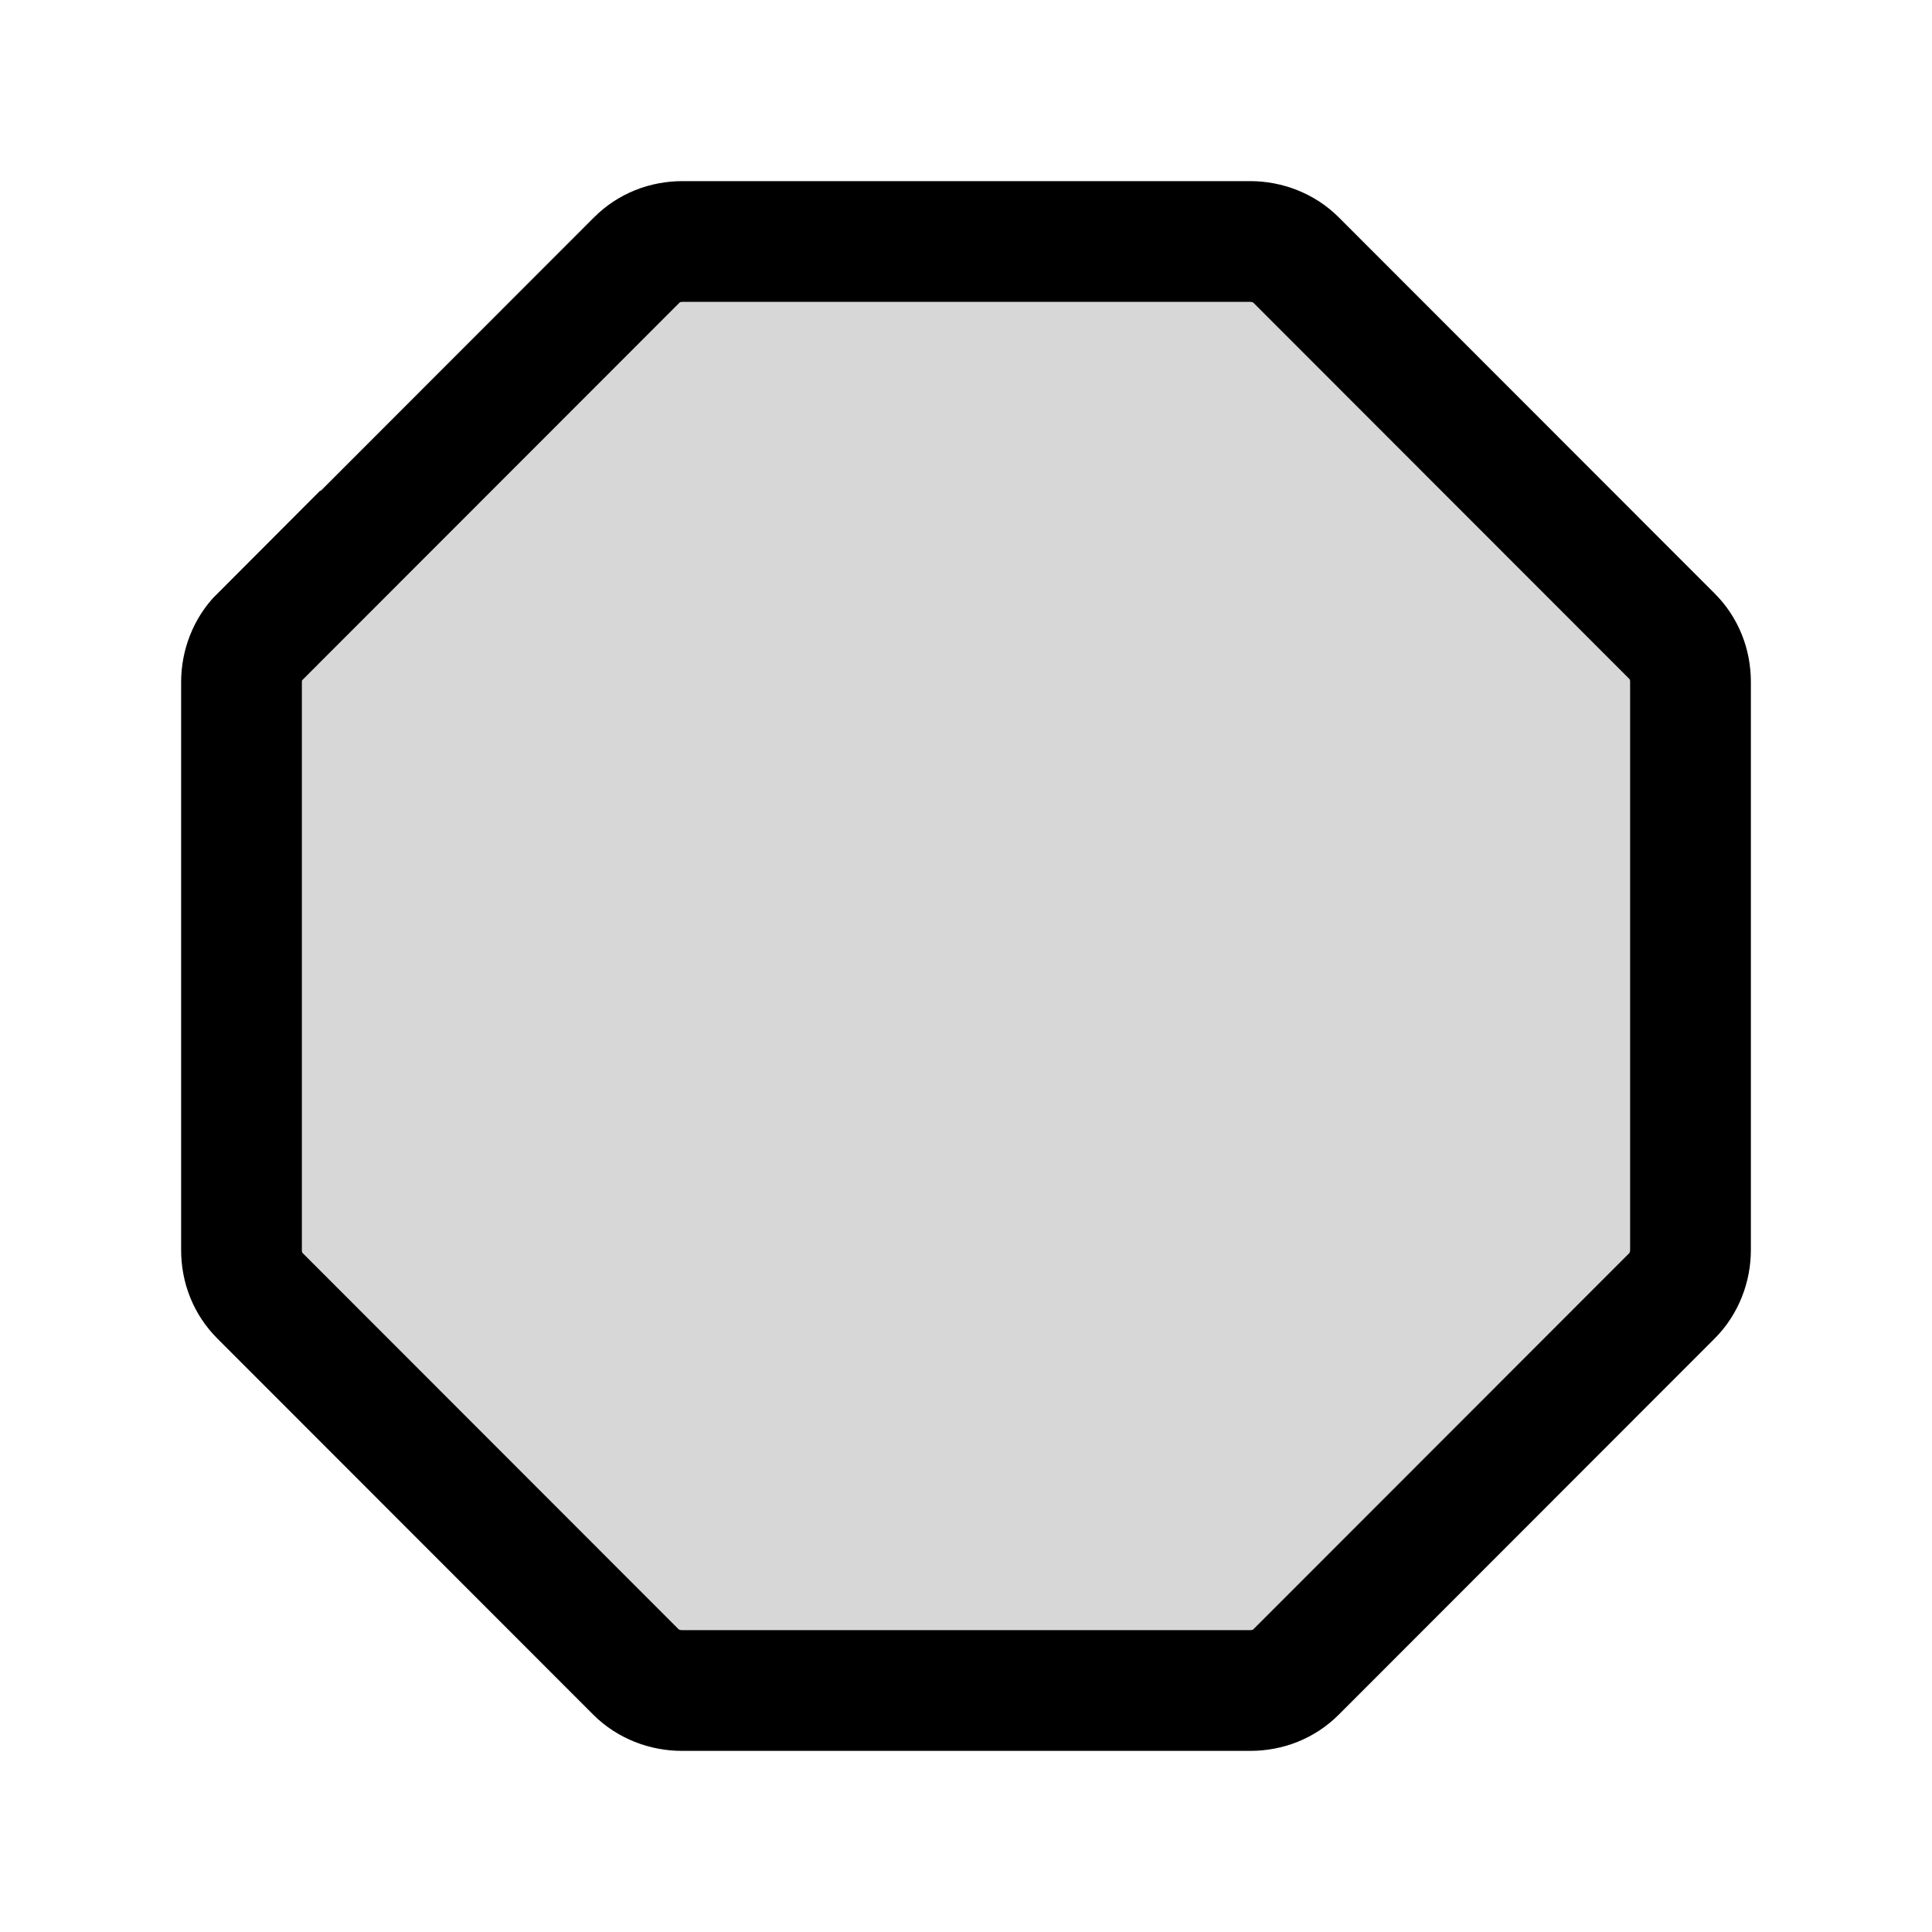 <svg width="24" height="24" viewBox="0 0 24 24" fill="none" xmlns="http://www.w3.org/2000/svg">
<path d="M3.23 7.913L7.91 3.23C8.06 3.08 8.26 3 8.48 3H15.53C15.74 3 15.95 3.08 16.1 3.23L20.77 7.903C20.92 8.053 21 8.253 21 8.473V15.527C21 15.737 20.92 15.947 20.77 16.097L16.1 20.77C15.95 20.92 15.75 21 15.53 21H8.47C8.26 21 8.05 20.92 7.9 20.77L3.23 16.097C3.08 15.947 3 15.747 3 15.527V8.473C3 8.263 3.08 8.053 3.23 7.903V7.913Z" fill="black" fill-opacity="0.16" stroke="black" stroke-width="1.5" stroke-miterlimit="10"/>
</svg>
